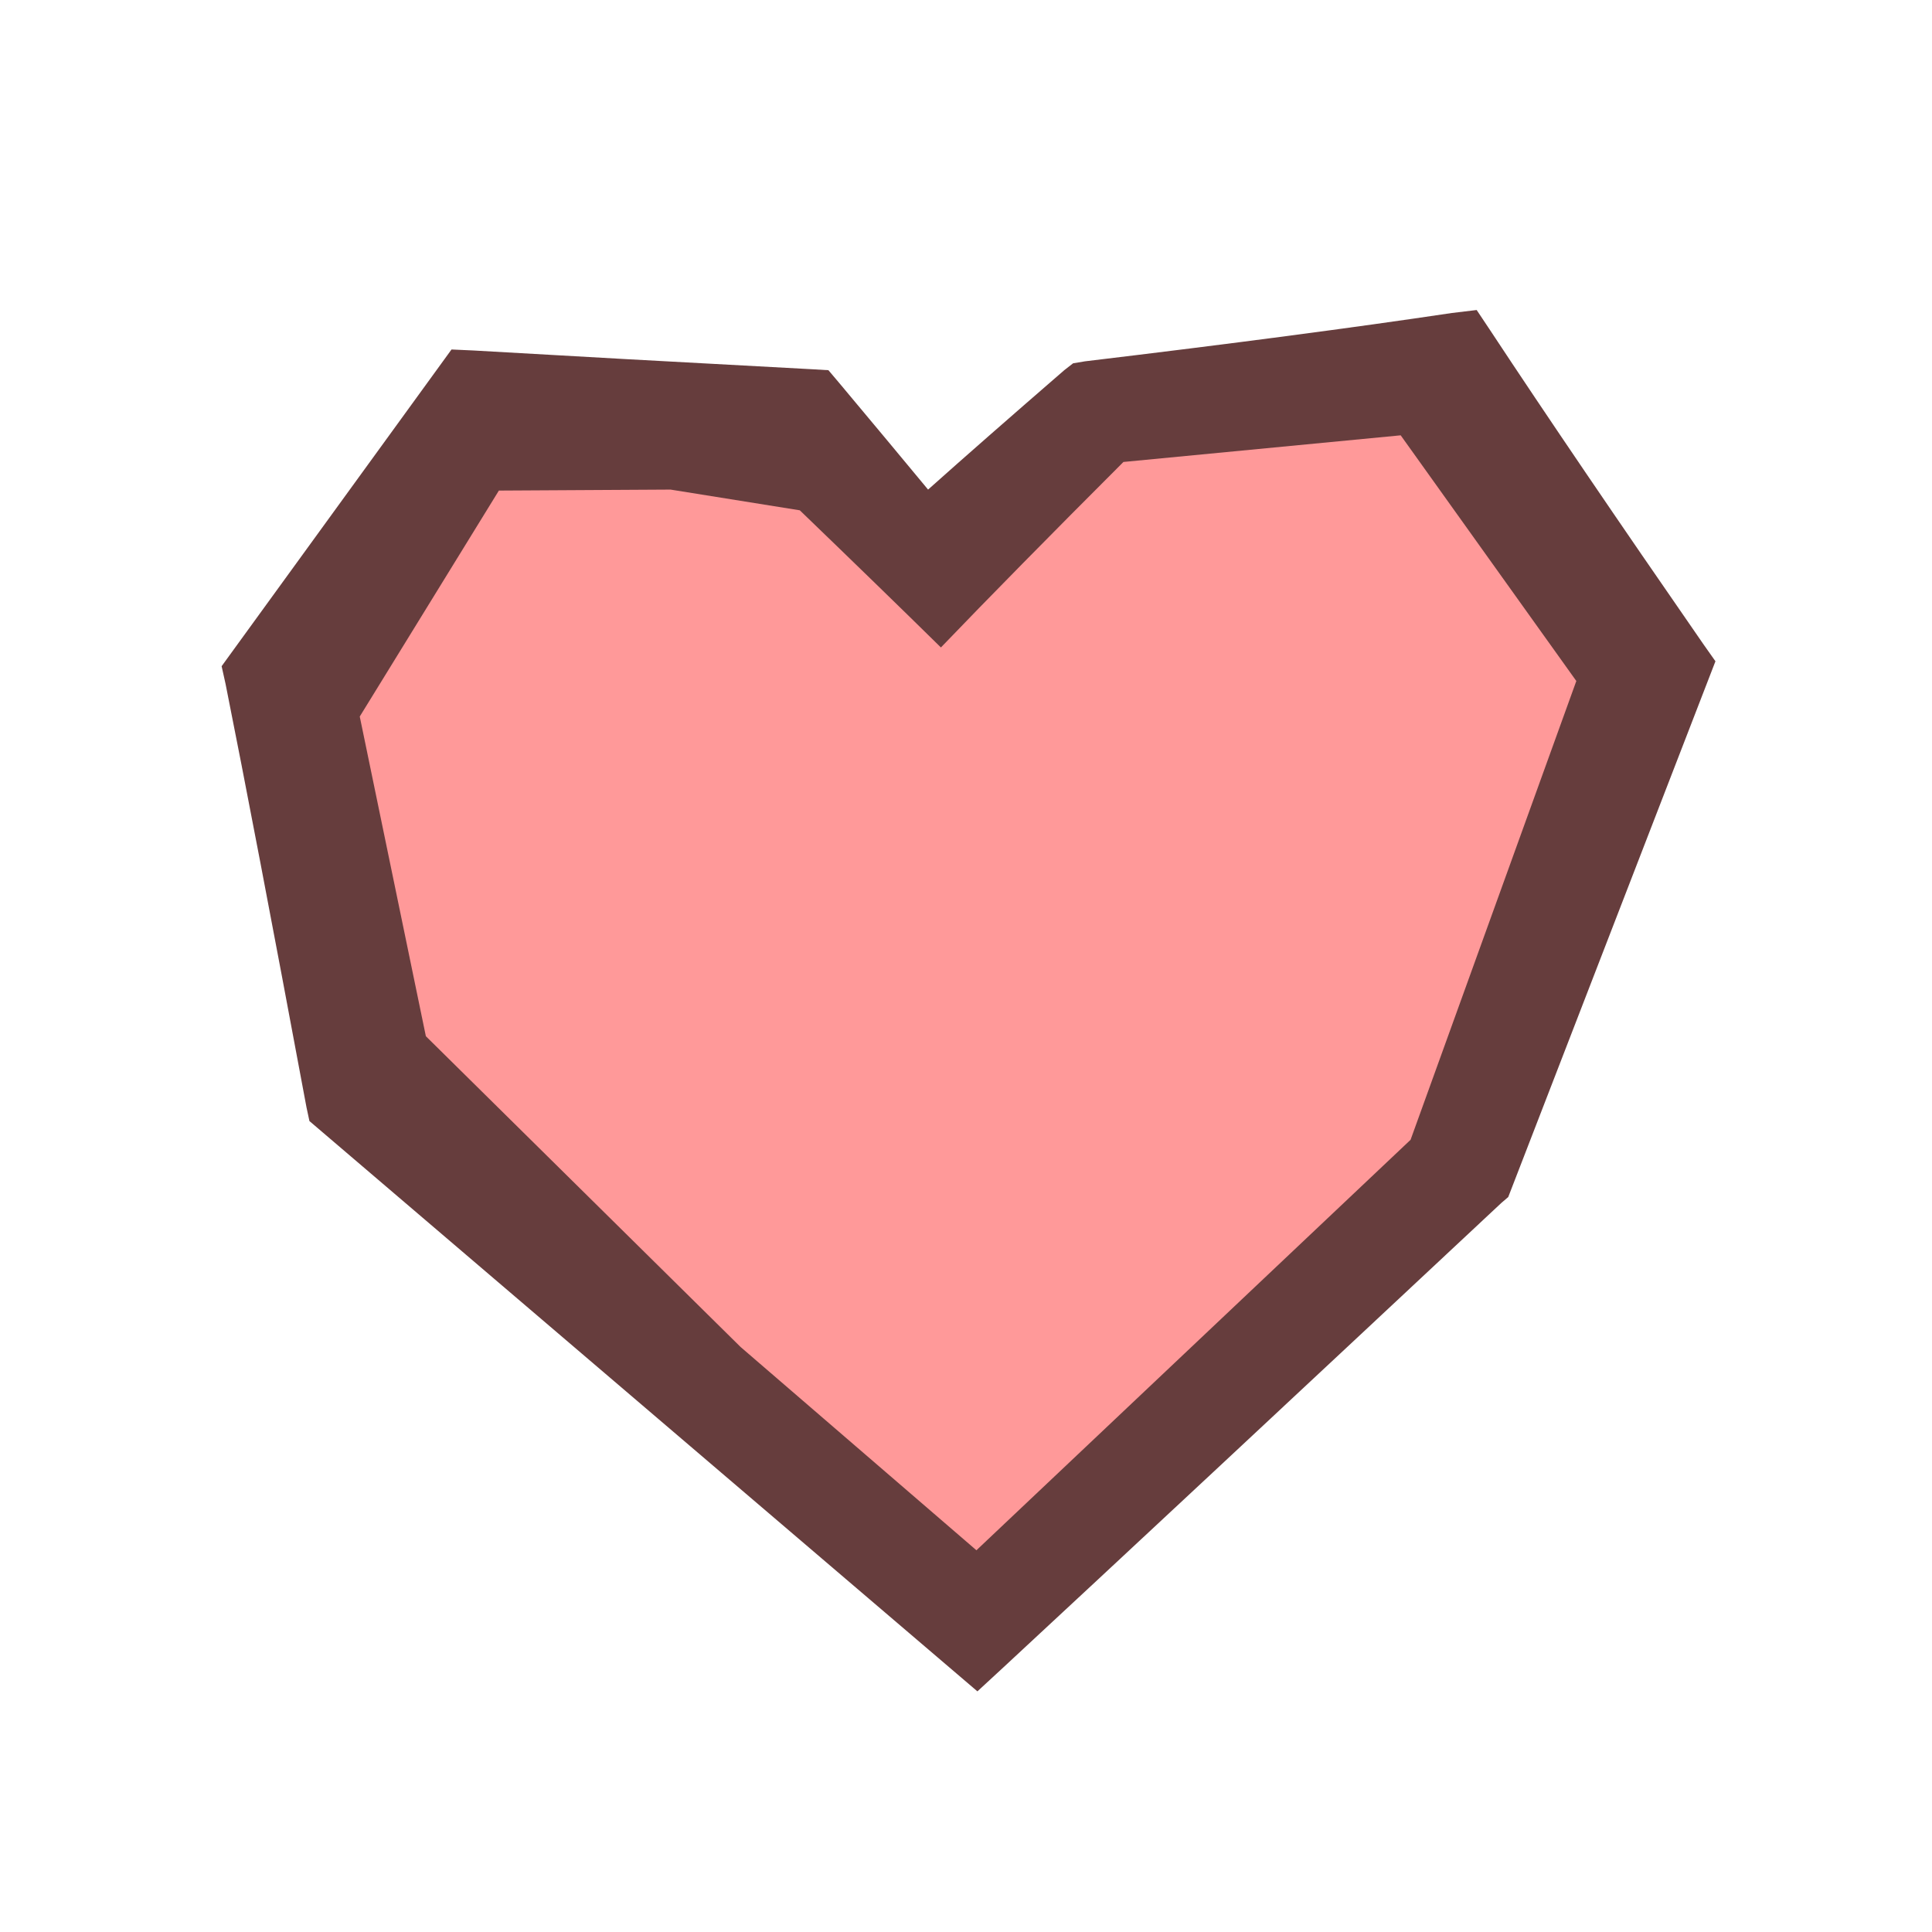 
<svg xmlns="http://www.w3.org/2000/svg" version="1.1" xmlns:xlink="http://www.w3.org/1999/xlink" preserveAspectRatio="none" x="0px" y="0px" width="500px" height="500px" viewBox="0 0 500 500">
<defs>
<g id="avatar9v2_0_Layer1_0_FILL">
<path fill="#663D3D" stroke="none" d="
M 5.35 -32.05
L 4.9 -31.7
Q 0.776 -28.127 -2 -25.65 -3.913 -27.961 -6.5 -31.05
L -7.05 -31.7 -7.9 -31.75
Q -18.187 -32.3 -25.05 -32.7
L -26.15 -32.75 -37.8 -16.7 -37.6 -15.8
Q -36.112 -8.359 -33.5 5.65
L -33.35 6.35 0.5 35.25 1.8 34.05
Q 10.412 26.063 27.05 10.5
L 27.4 10.2 37.9 -16.95 37.3 -17.8
Q 30.716 -27.309 26.5 -33.7
L 25.8 -34.75 24.55 -34.6
Q 17.021 -33.475 5.95 -32.15
L 5.35 -32.05 Z"/>
</g>

<g id="avatar9v2_0_Layer0_0_FILL">
<path fill="#FF9999" stroke="none" d="
M 30.85 -15.95
L 21.95 -28.4 7.9 -27.05
Q 2.3 -21.45 -1.35 -17.65 -4.4 -20.65 -8.5 -24.6
L -15.05 -25.65 -23.75 -25.6 -30.8 -14.15 -27.45 2.05 -11.5 17.8 0.45 28.1 22.45 7.3 30.85 -15.95 Z"/>
</g>
</defs>

<g transform="matrix( 5.107, 0, 0, 5.107, 250.4,257.7) ">
<g transform="matrix( 1, 0, 0, 1, 0,0) ">
<g transform="matrix( 1, 0, 0, 1, 0,0) ">
<use xlink:href="#avatar9v2_0_Layer1_0_FILL"/>
</g>

<g transform="matrix( 1, 0, 0, 1, 0,0) ">
<use xlink:href="#avatar9v2_0_Layer0_0_FILL"/>
</g>
</g>
</g>
</svg>
